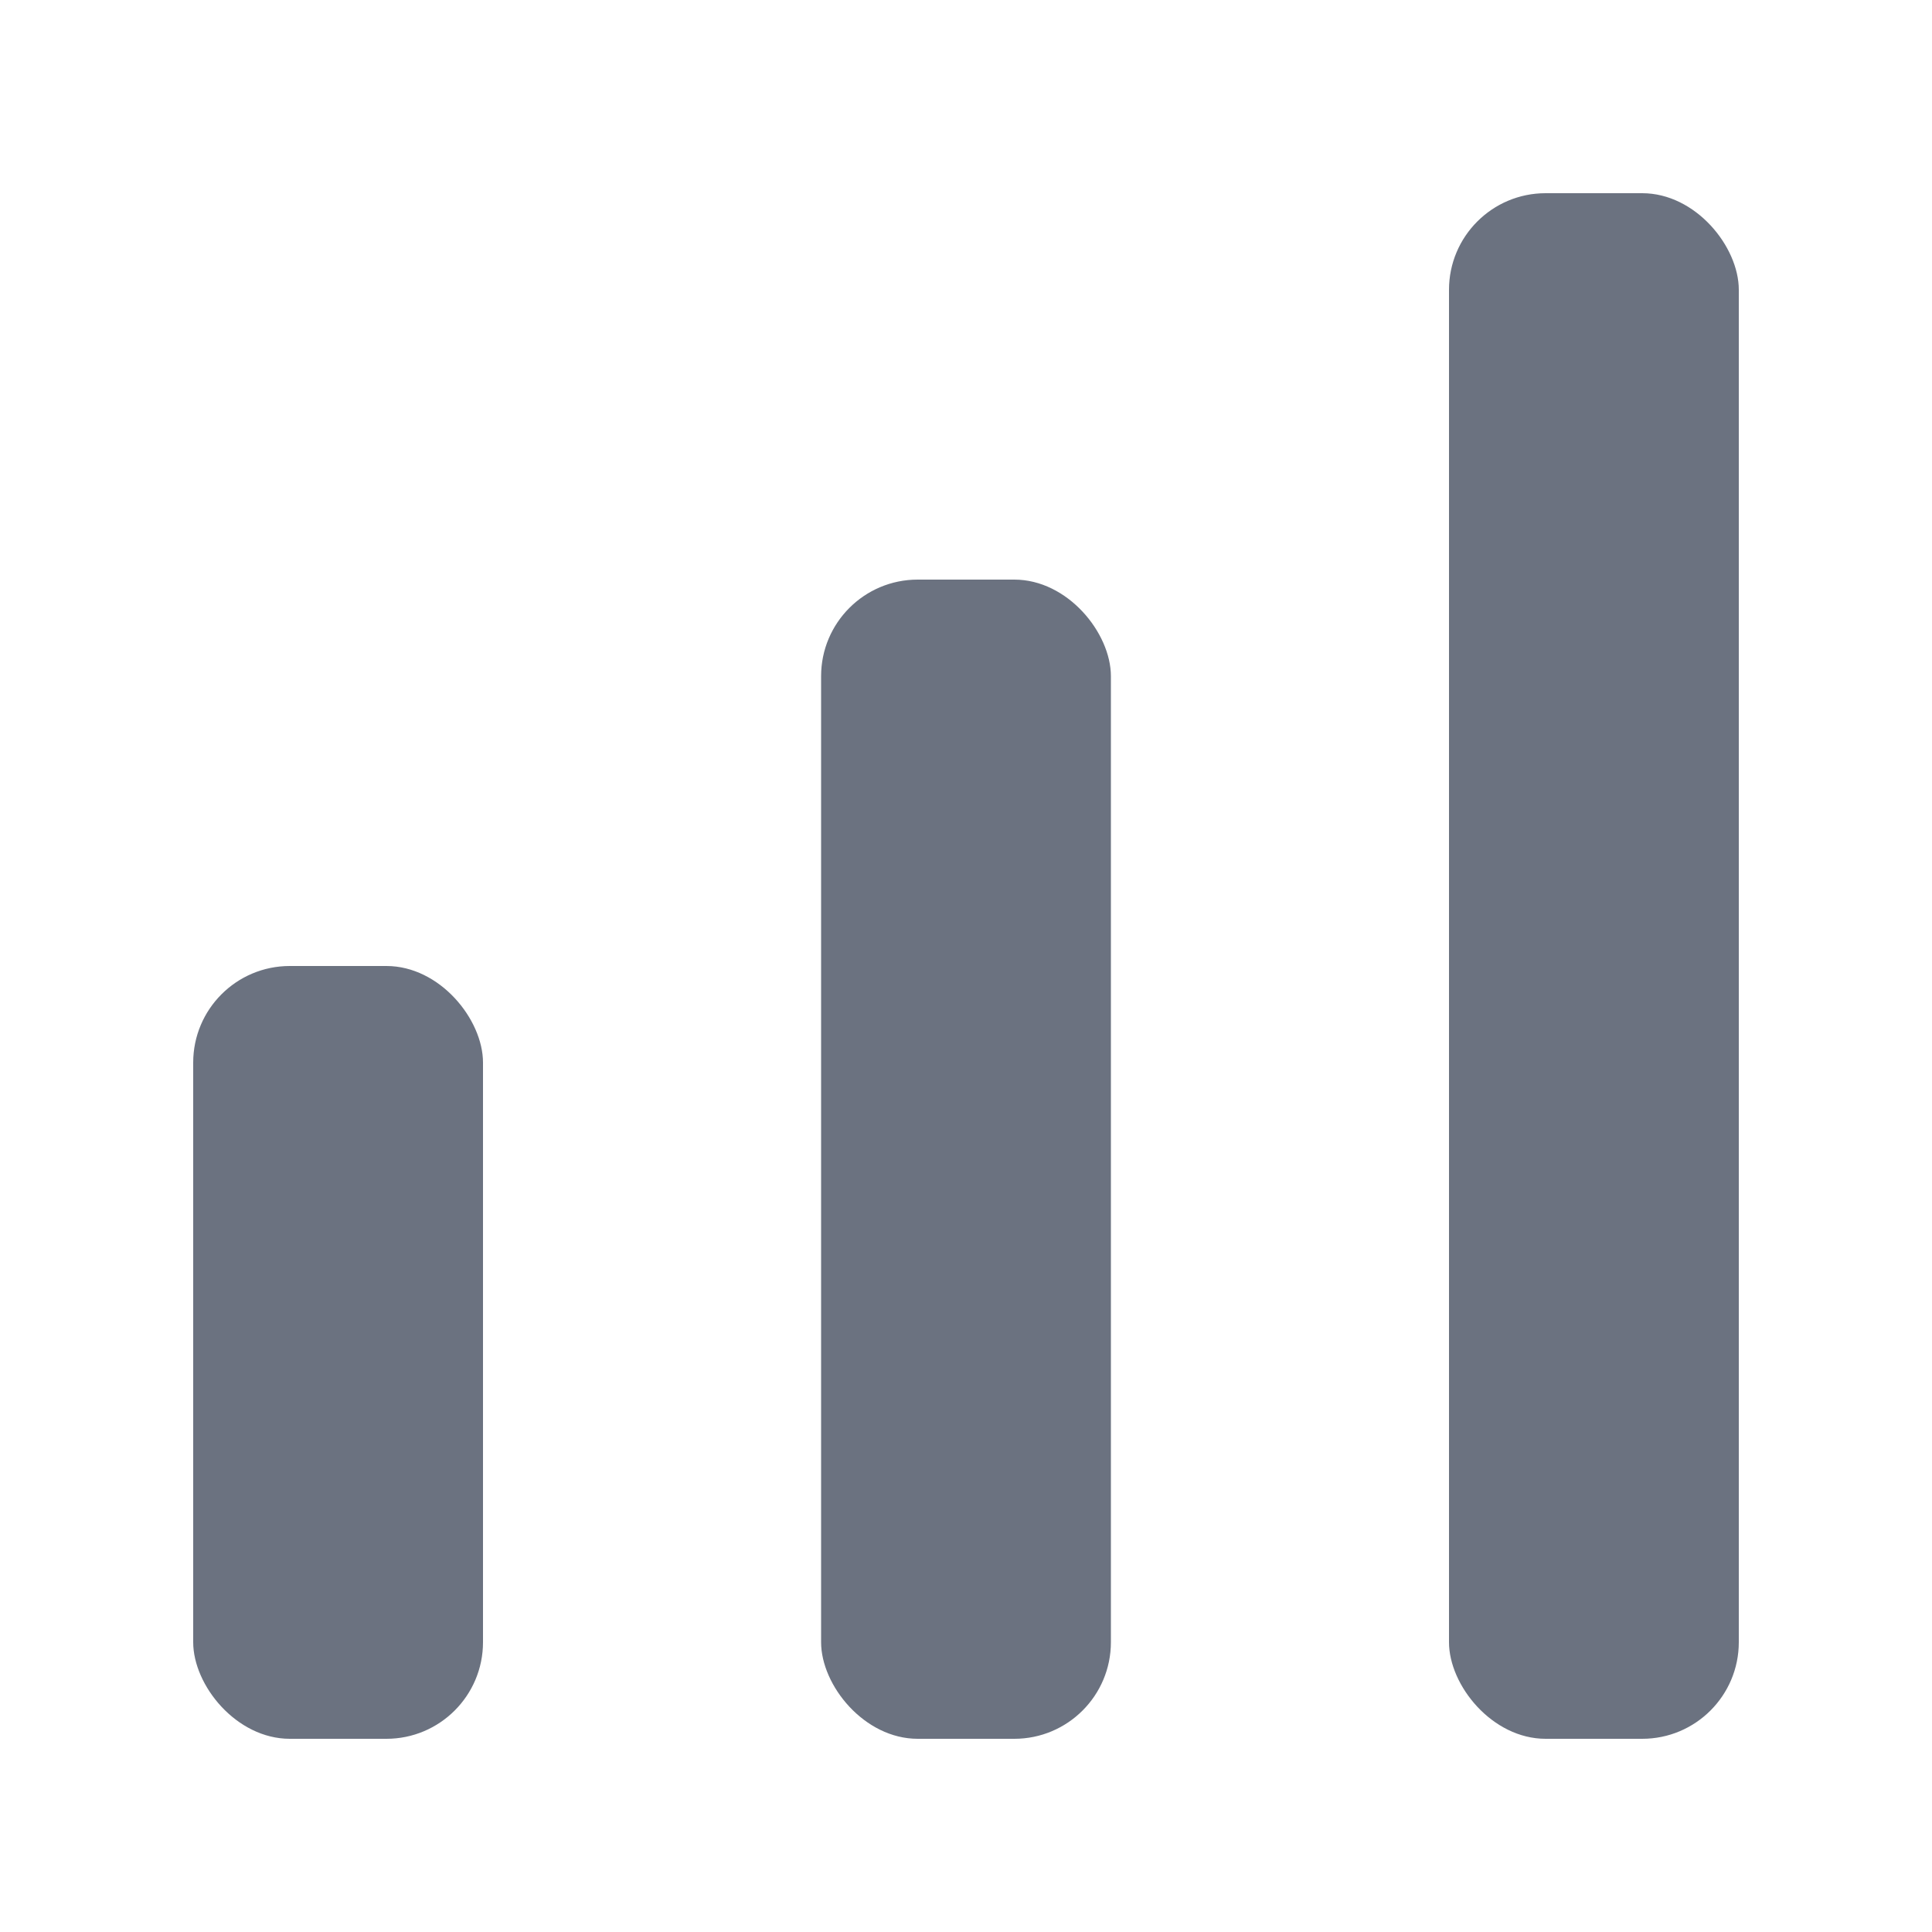 <svg width="20" height="20" fill="none" viewBox="0 0 20 20" xmlns="http://www.w3.org/2000/svg"><rect x="2" y="10" width="3" height="8" rx="1" fill="#6B7280"/><rect x="8.5" y="6" width="3" height="12" rx="1" fill="#6B7280"/><rect x="15" y="2" width="3" height="16" rx="1" fill="#6B7280"/></svg>